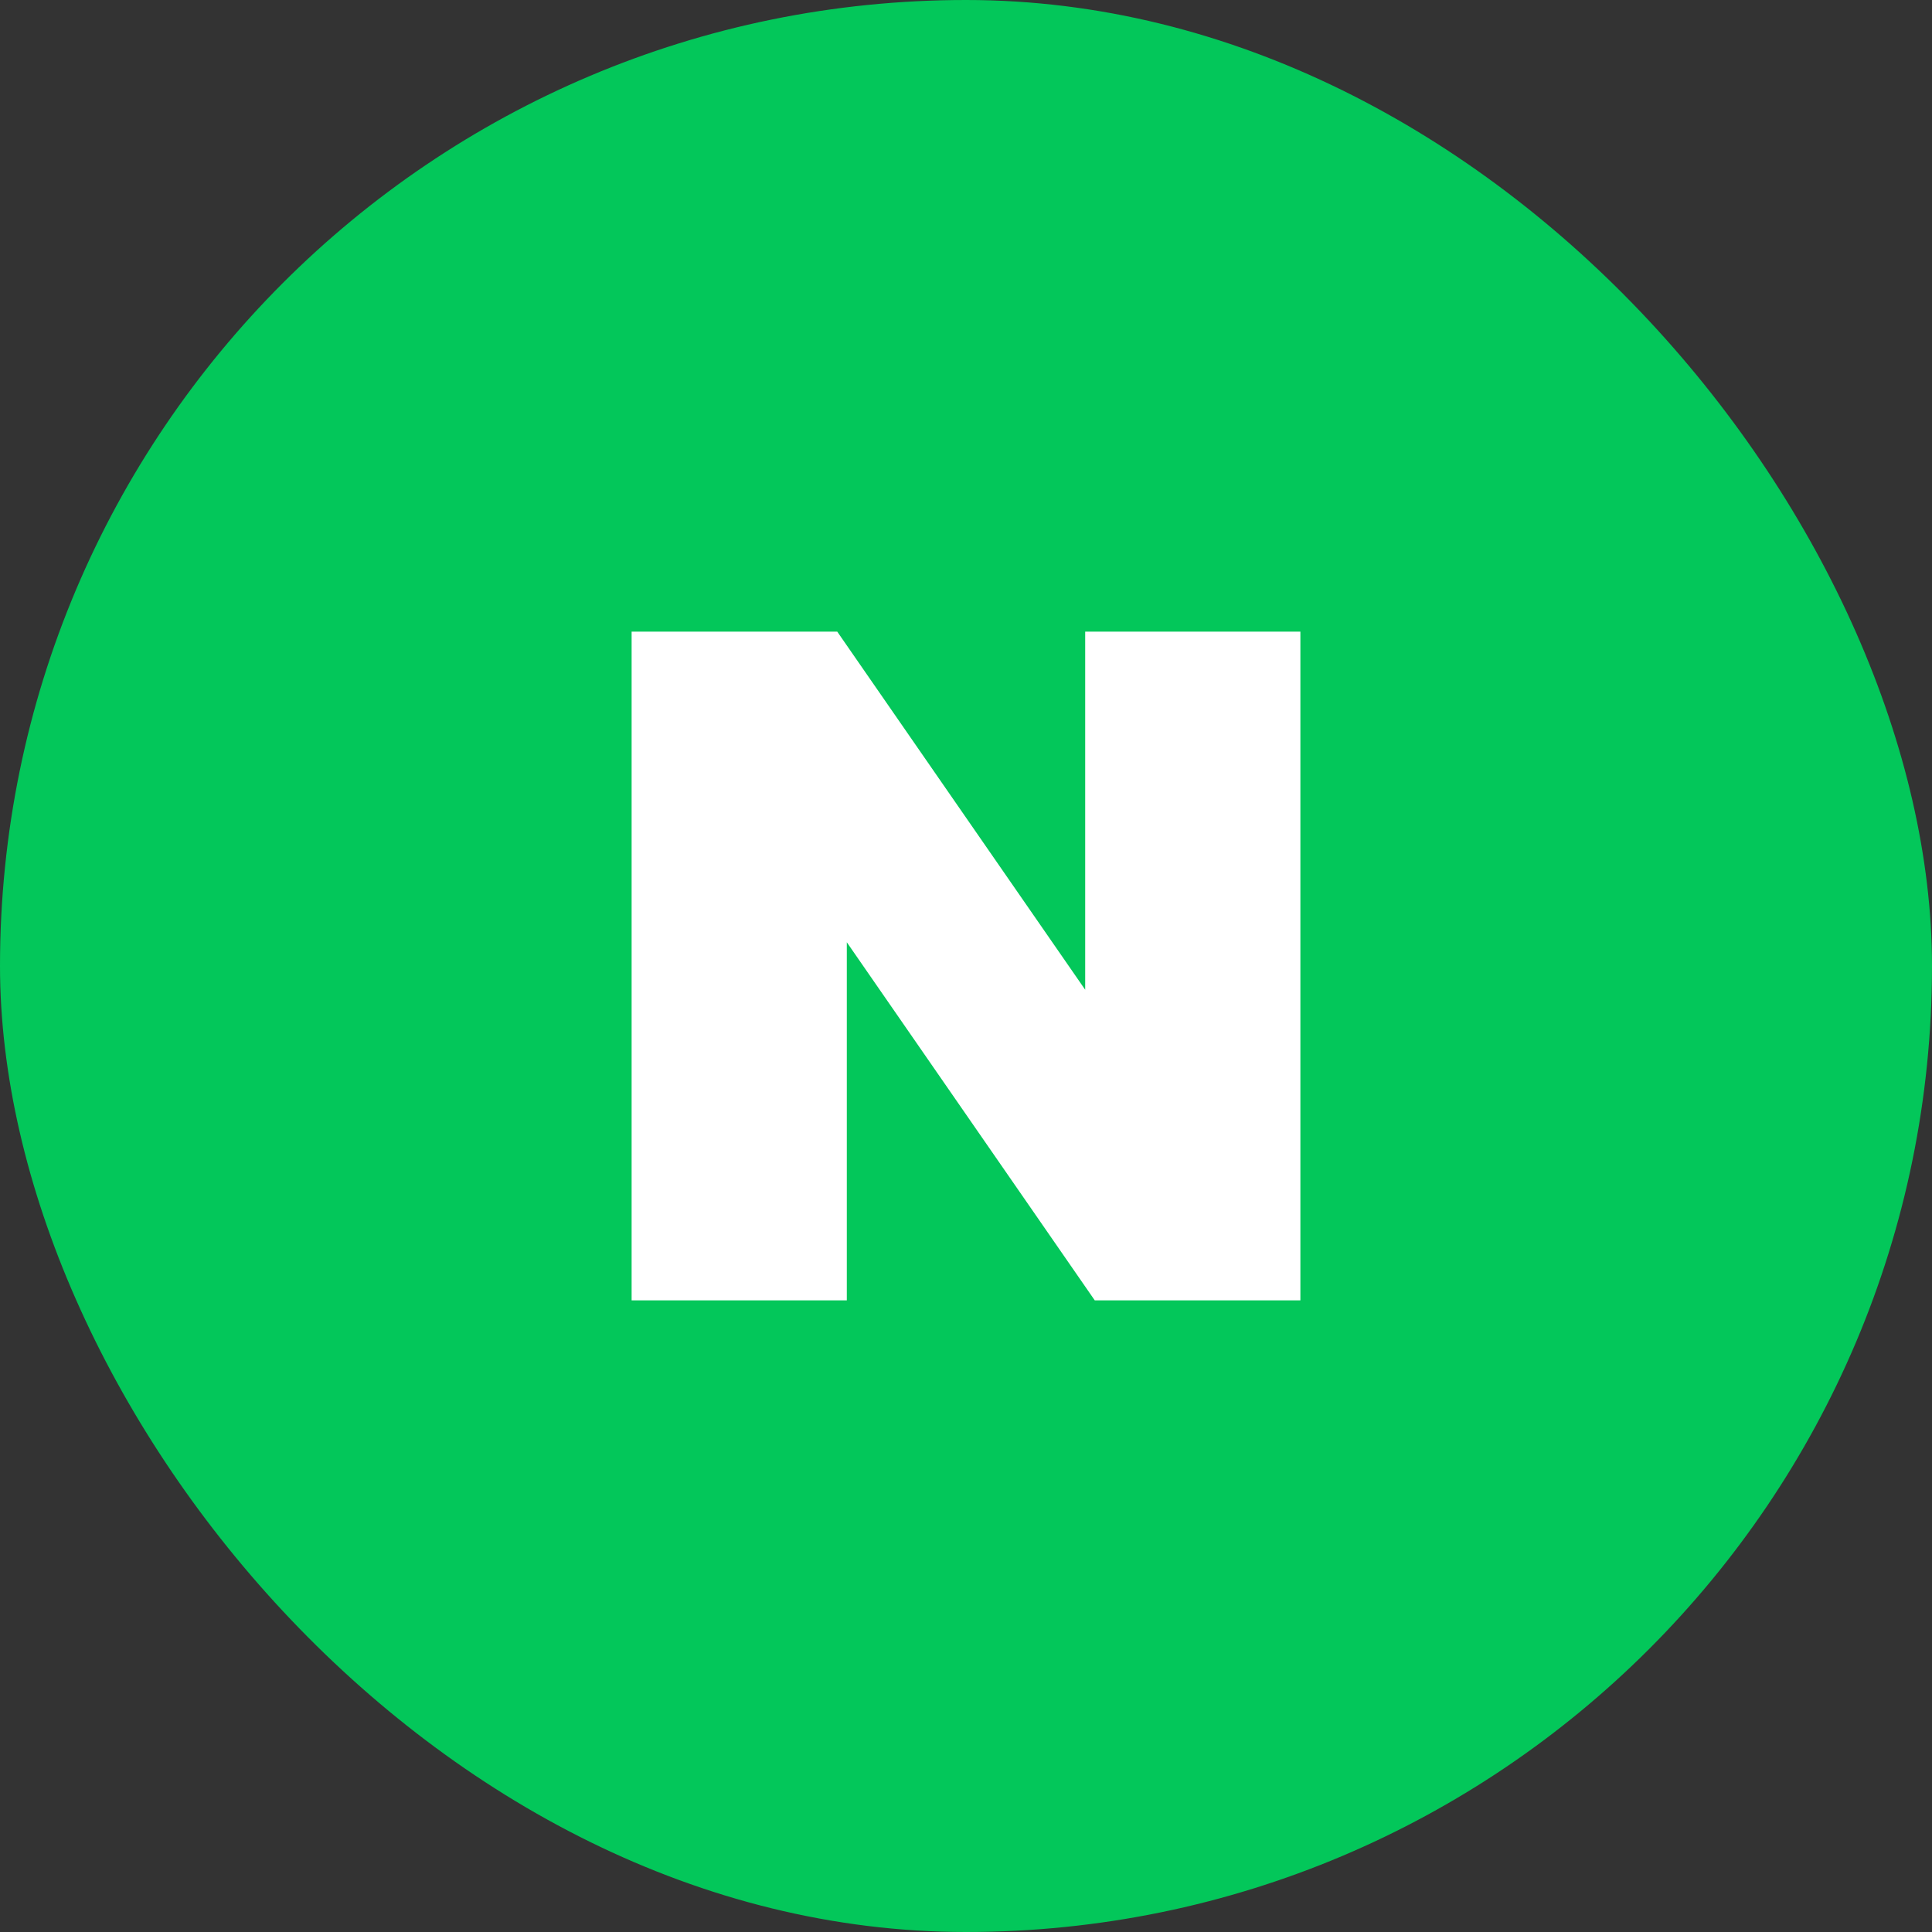 <svg width="52" height="52" viewBox="0 0 52 52" fill="none" xmlns="http://www.w3.org/2000/svg">
<rect x="0" y="0" width="52" height="52" fill="#333333" stroke="none"/>
<rect width="52" height="52" rx="26" fill="#03C75A"/>
<path d="M29.208 26.639L22.534 17H17V35H22.792V25.361L29.466 35H35V17H29.208V26.639Z" fill="white"/>
</svg>
